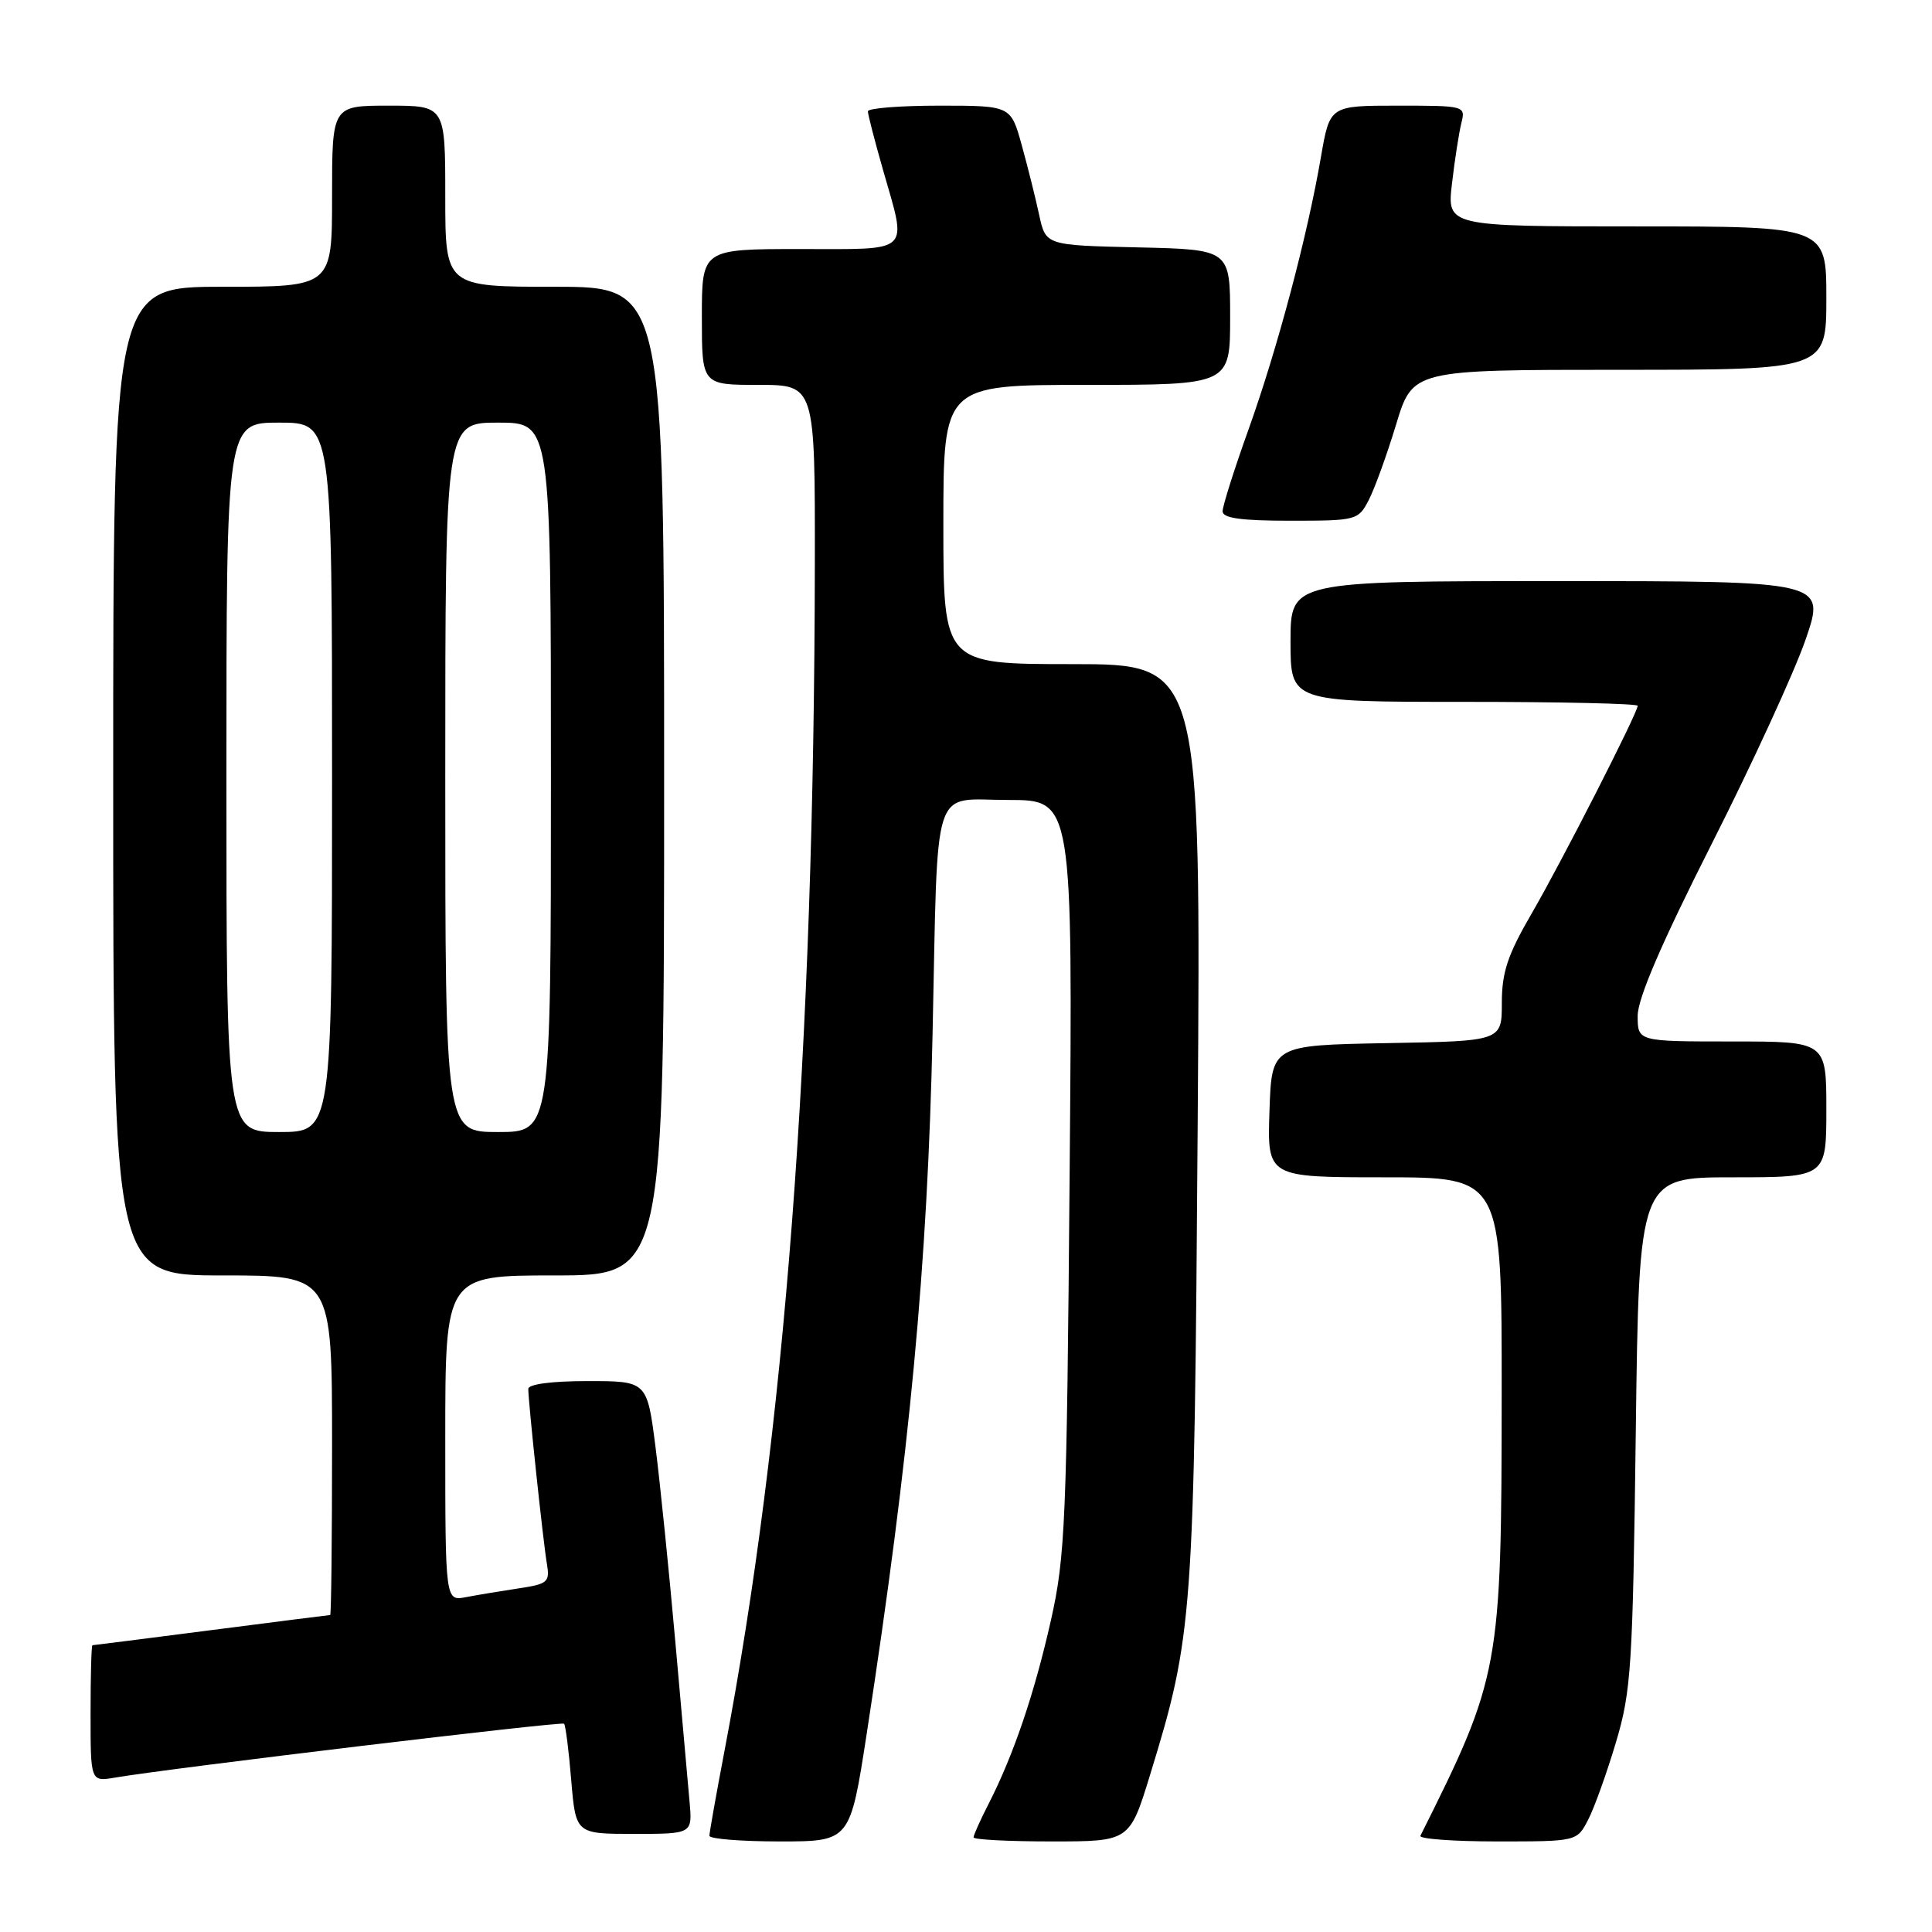 <?xml version="1.0" encoding="UTF-8" standalone="no"?>
<!DOCTYPE svg PUBLIC "-//W3C//DTD SVG 1.1//EN" "http://www.w3.org/Graphics/SVG/1.1/DTD/svg11.dtd" >
<svg xmlns="http://www.w3.org/2000/svg" xmlns:xlink="http://www.w3.org/1999/xlink" version="1.1" viewBox="0 0 256 256">
 <g >
 <path fill="currentColor"
d=" M 114.84 229.75 C 120.54 192.75 122.91 167.60 123.57 137.00 C 124.31 102.96 123.32 106.00 133.62 106.00 C 142.15 106.00 142.15 106.00 141.73 155.75 C 141.35 201.59 141.16 206.22 139.25 214.71 C 137.06 224.42 134.32 232.50 131.00 239.01 C 129.90 241.16 129.00 243.16 129.00 243.46 C 129.00 243.76 133.65 244.00 139.34 244.00 C 149.68 244.00 149.68 244.00 152.40 235.15 C 158.08 216.62 158.24 214.48 158.70 148.75 C 159.13 88.00 159.13 88.00 142.06 88.00 C 125.00 88.00 125.00 88.00 125.00 69.50 C 125.00 51.00 125.00 51.00 144.00 51.00 C 163.00 51.00 163.00 51.00 163.00 42.03 C 163.00 33.06 163.00 33.06 150.79 32.78 C 138.57 32.50 138.57 32.50 137.70 28.50 C 137.23 26.30 136.19 22.14 135.39 19.25 C 133.94 14.00 133.94 14.00 124.47 14.00 C 119.26 14.00 115.00 14.34 115.00 14.75 C 115.00 15.17 115.90 18.65 117.00 22.50 C 120.21 33.74 120.99 33.00 106.00 33.00 C 93.00 33.00 93.00 33.00 93.00 42.00 C 93.00 51.00 93.00 51.00 100.50 51.00 C 108.00 51.00 108.00 51.00 107.97 74.75 C 107.88 139.16 104.01 189.97 96.00 232.00 C 94.90 237.77 94.00 242.83 94.00 243.25 C 94.00 243.66 98.19 244.00 103.32 244.00 C 112.64 244.00 112.64 244.00 114.84 229.75 Z  M 210.44 241.12 C 211.26 239.54 212.91 234.93 214.12 230.87 C 216.15 224.07 216.35 220.87 216.75 189.75 C 217.18 156.00 217.18 156.00 229.59 156.00 C 242.00 156.00 242.00 156.00 242.00 147.00 C 242.00 138.00 242.00 138.00 229.50 138.00 C 217.00 138.00 217.00 138.00 217.00 134.61 C 217.00 132.31 220.14 125.01 226.79 111.86 C 232.18 101.21 237.78 89.01 239.25 84.75 C 241.92 77.00 241.92 77.00 206.46 77.00 C 171.00 77.00 171.00 77.00 171.00 85.00 C 171.00 93.00 171.00 93.00 194.00 93.00 C 206.65 93.00 217.00 93.23 217.00 93.52 C 217.00 94.46 206.83 114.39 202.88 121.17 C 199.77 126.53 199.00 128.85 199.00 132.90 C 199.00 137.95 199.00 137.95 183.75 138.22 C 168.50 138.50 168.50 138.50 168.21 147.25 C 167.92 156.00 167.92 156.00 183.46 156.00 C 199.00 156.00 199.00 156.00 198.98 184.75 C 198.96 221.04 198.75 222.20 188.21 243.25 C 188.00 243.66 192.58 244.00 198.39 244.00 C 208.95 244.00 208.95 244.00 210.44 241.12 Z  M 91.37 238.75 C 91.16 236.41 90.31 226.85 89.48 217.50 C 88.65 208.15 87.47 196.56 86.86 191.75 C 85.74 183.00 85.74 183.00 77.87 183.00 C 73.09 183.00 70.00 183.41 70.00 184.04 C 70.00 185.75 71.97 204.29 72.46 207.17 C 72.88 209.64 72.60 209.89 68.71 210.47 C 66.39 210.82 63.26 211.34 61.75 211.63 C 59.00 212.16 59.00 212.16 59.00 190.58 C 59.00 169.00 59.00 169.00 73.50 169.00 C 88.00 169.00 88.00 169.00 88.00 103.50 C 88.00 38.00 88.00 38.00 73.50 38.00 C 59.00 38.00 59.00 38.00 59.00 26.00 C 59.00 14.00 59.00 14.00 51.50 14.00 C 44.00 14.00 44.00 14.00 44.00 26.00 C 44.00 38.00 44.00 38.00 29.50 38.00 C 15.00 38.00 15.00 38.00 15.00 103.50 C 15.00 169.00 15.00 169.00 29.50 169.00 C 44.00 169.00 44.00 169.00 44.00 191.50 C 44.00 203.88 43.89 214.00 43.75 214.00 C 43.61 214.00 36.53 214.90 28.00 216.00 C 19.47 217.10 12.39 218.00 12.25 218.00 C 12.11 218.00 12.00 222.07 12.00 227.05 C 12.00 236.09 12.00 236.09 15.25 235.54 C 22.60 234.29 74.41 228.07 74.74 228.40 C 74.94 228.60 75.37 231.97 75.69 235.88 C 76.29 243.00 76.29 243.00 84.02 243.00 C 91.75 243.00 91.75 243.00 91.37 238.75 Z  M 181.37 66.25 C 182.15 64.74 183.78 60.24 184.99 56.25 C 187.19 49.00 187.19 49.00 214.60 49.00 C 242.00 49.00 242.00 49.00 242.00 39.50 C 242.00 30.00 242.00 30.00 216.86 30.00 C 191.72 30.00 191.72 30.00 192.40 24.29 C 192.76 21.15 193.33 17.55 193.64 16.29 C 194.21 14.03 194.10 14.00 185.21 14.00 C 176.21 14.00 176.21 14.00 175.04 20.75 C 173.24 31.25 169.29 46.11 165.48 56.78 C 163.56 62.12 162.00 67.06 162.00 67.75 C 162.00 68.66 164.46 69.00 170.97 69.00 C 179.75 69.00 179.98 68.94 181.37 66.25 Z  M 30.00 103.00 C 30.00 56.00 30.00 56.00 37.00 56.00 C 44.00 56.00 44.00 56.00 44.00 103.00 C 44.00 150.00 44.00 150.00 37.00 150.00 C 30.00 150.00 30.00 150.00 30.00 103.00 Z  M 59.00 103.00 C 59.00 56.00 59.00 56.00 66.00 56.00 C 73.00 56.00 73.00 56.00 73.00 103.00 C 73.00 150.00 73.00 150.00 66.00 150.00 C 59.00 150.00 59.00 150.00 59.00 103.00 Z "/>
</g>
</svg>